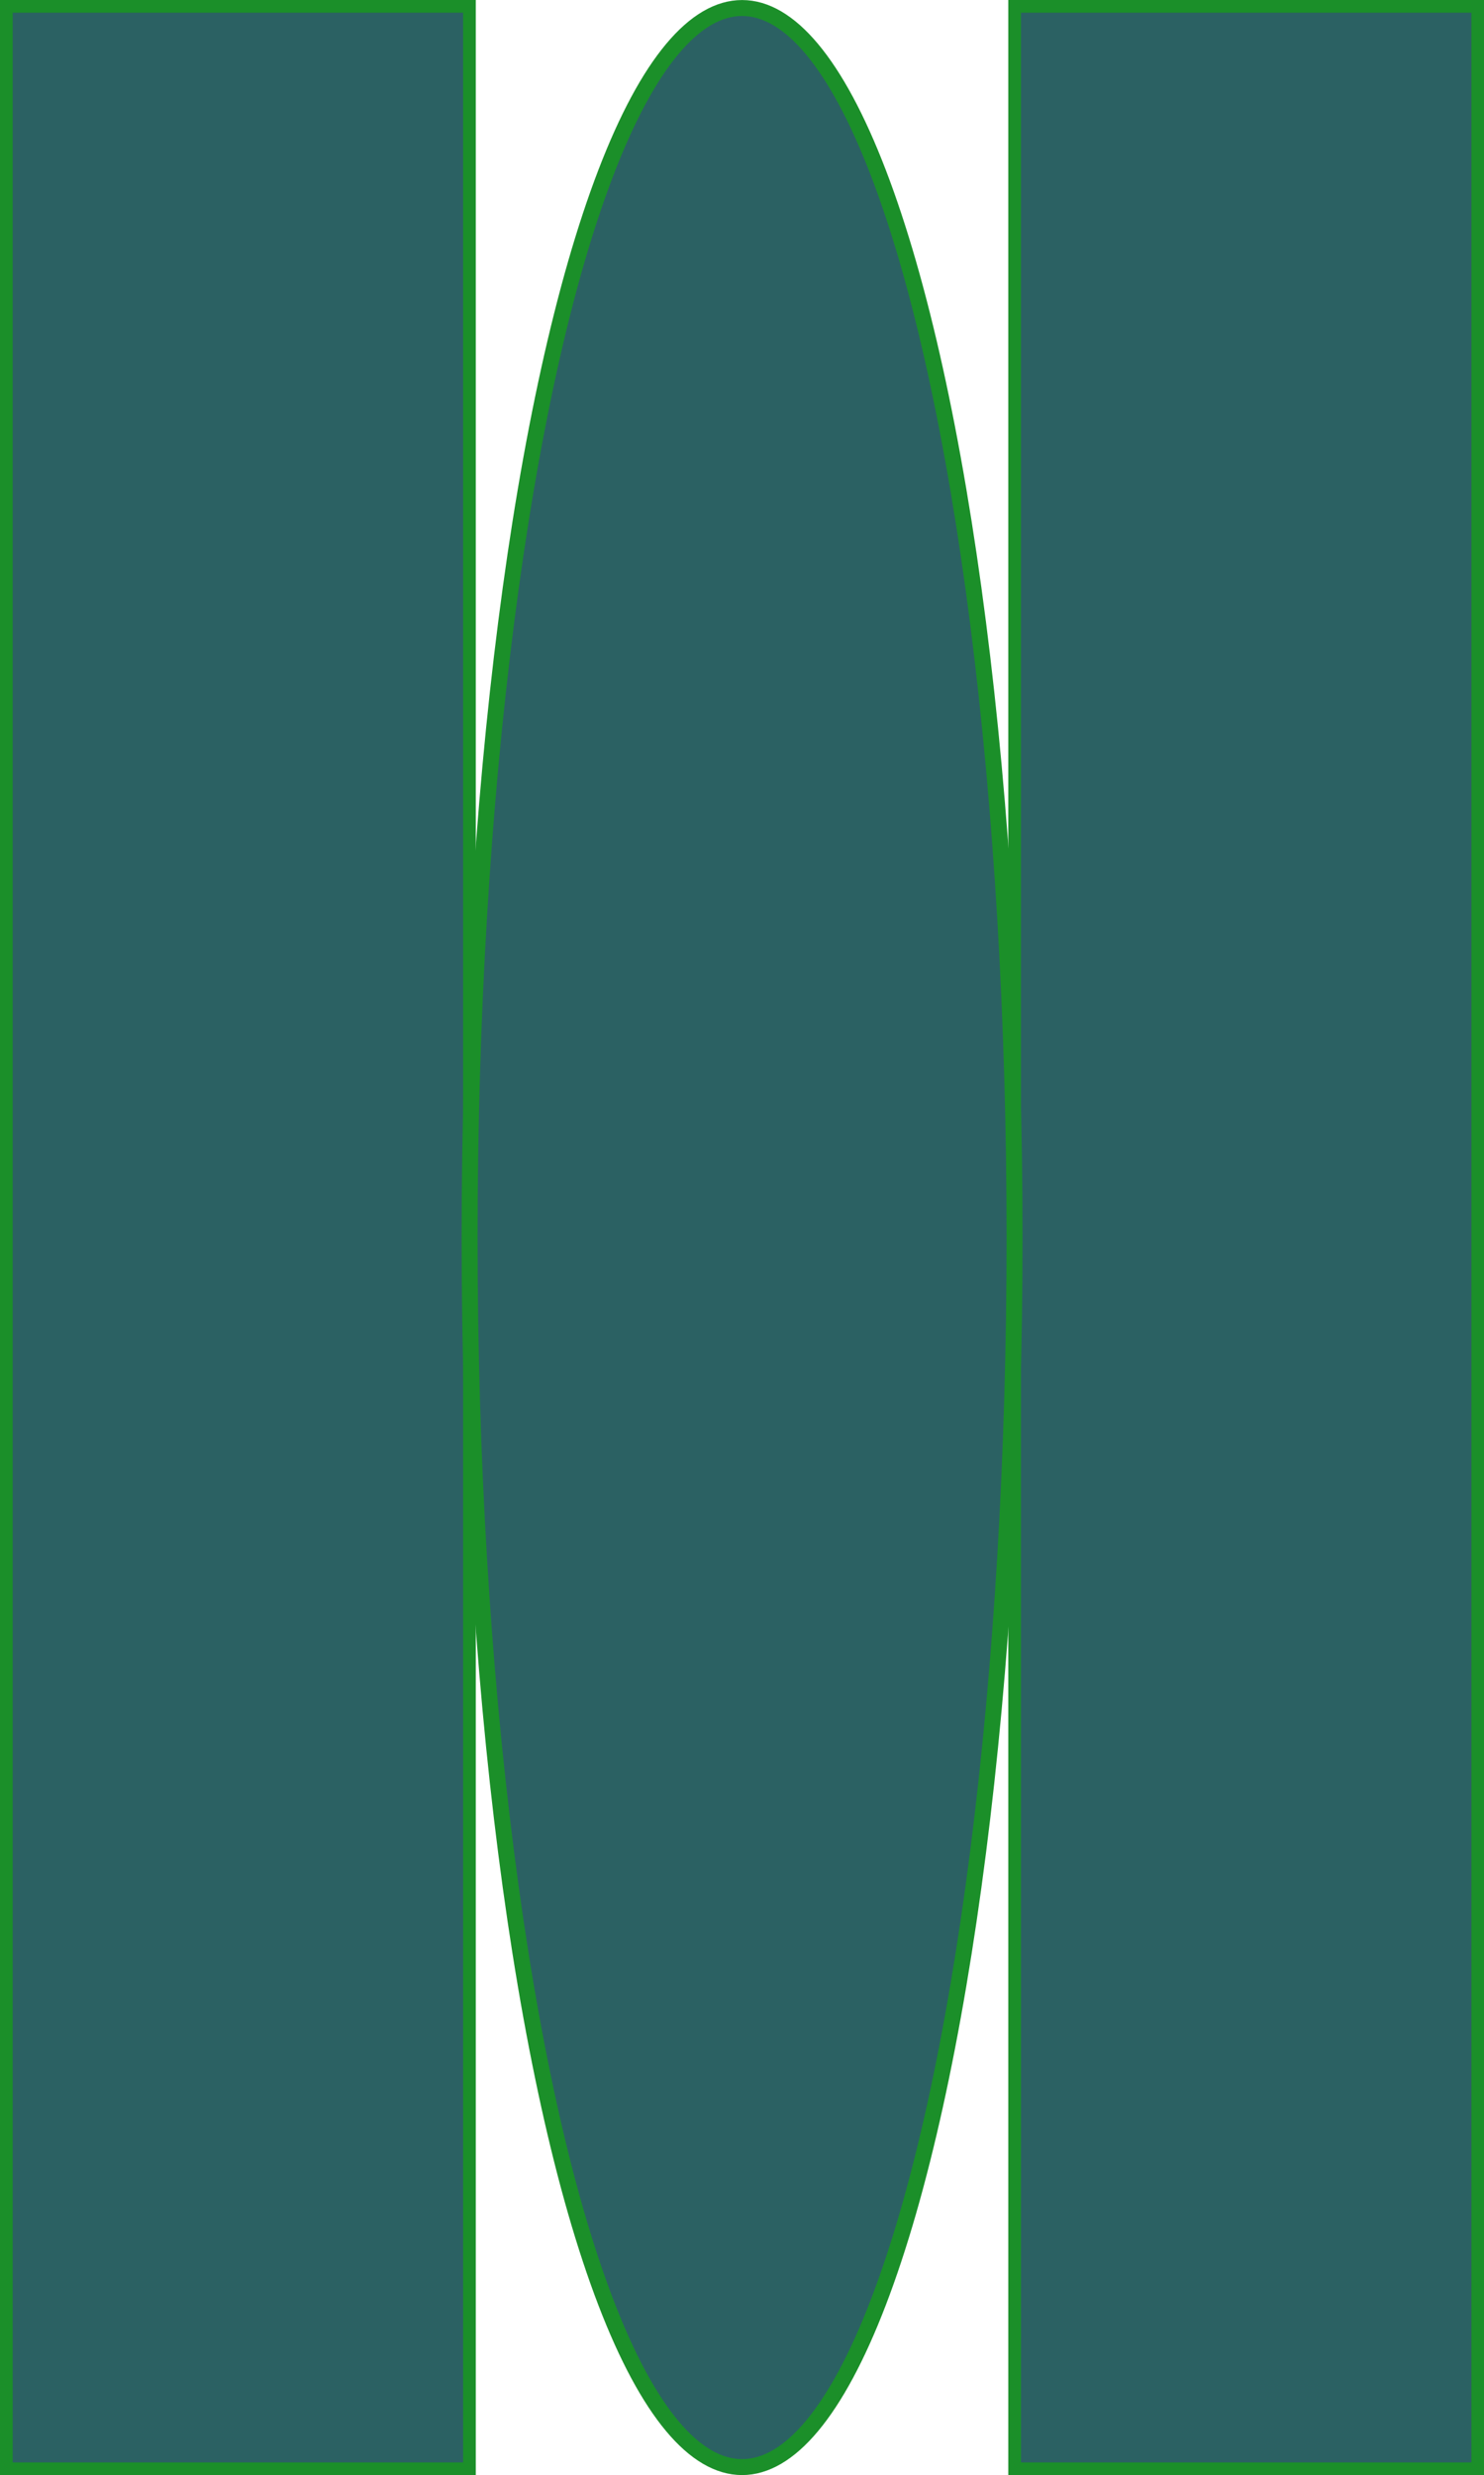<?xml version="1.0" encoding="UTF-8" standalone="no"?>
<!-- Created with Inkscape (http://www.inkscape.org/) -->

<svg
   width="18.714mm"
   height="31.194mm"
   viewBox="0 0 18.714 31.194"
   version="1.1"
   id="svg1"
   xmlns="http://www.w3.org/2000/svg"
   xmlns:svg="http://www.w3.org/2000/svg">
  <defs
     id="defs1" />
  <g
     id="layer1"
     transform="translate(-47.12,-104.74)">
    <rect
       style="fill:#2b6163;fill-opacity:1;stroke:#1b8f29;stroke-width:0.16;stroke-dasharray:none;stroke-opacity:1"
       id="rect15"
       width="5.84"
       height="31.034"
       x="47.2"
       y="104.82" />
    <rect
       style="fill:#2b6163;fill-opacity:1;stroke:#1b8f29;stroke-width:0.16;stroke-dasharray:none;stroke-opacity:1"
       id="rect15-3"
       width="5.84"
       height="31.034"
       x="59.915"
       y="104.82" />
    <ellipse
       style="fill:#2b6163;fill-opacity:1;stroke:#1b8f29;stroke-width:0.201;stroke-dasharray:none;stroke-opacity:1"
       id="path16"
       cx="56.478"
       cy="120.337"
       rx="3.436"
       ry="15.496" />
  </g>
</svg>
